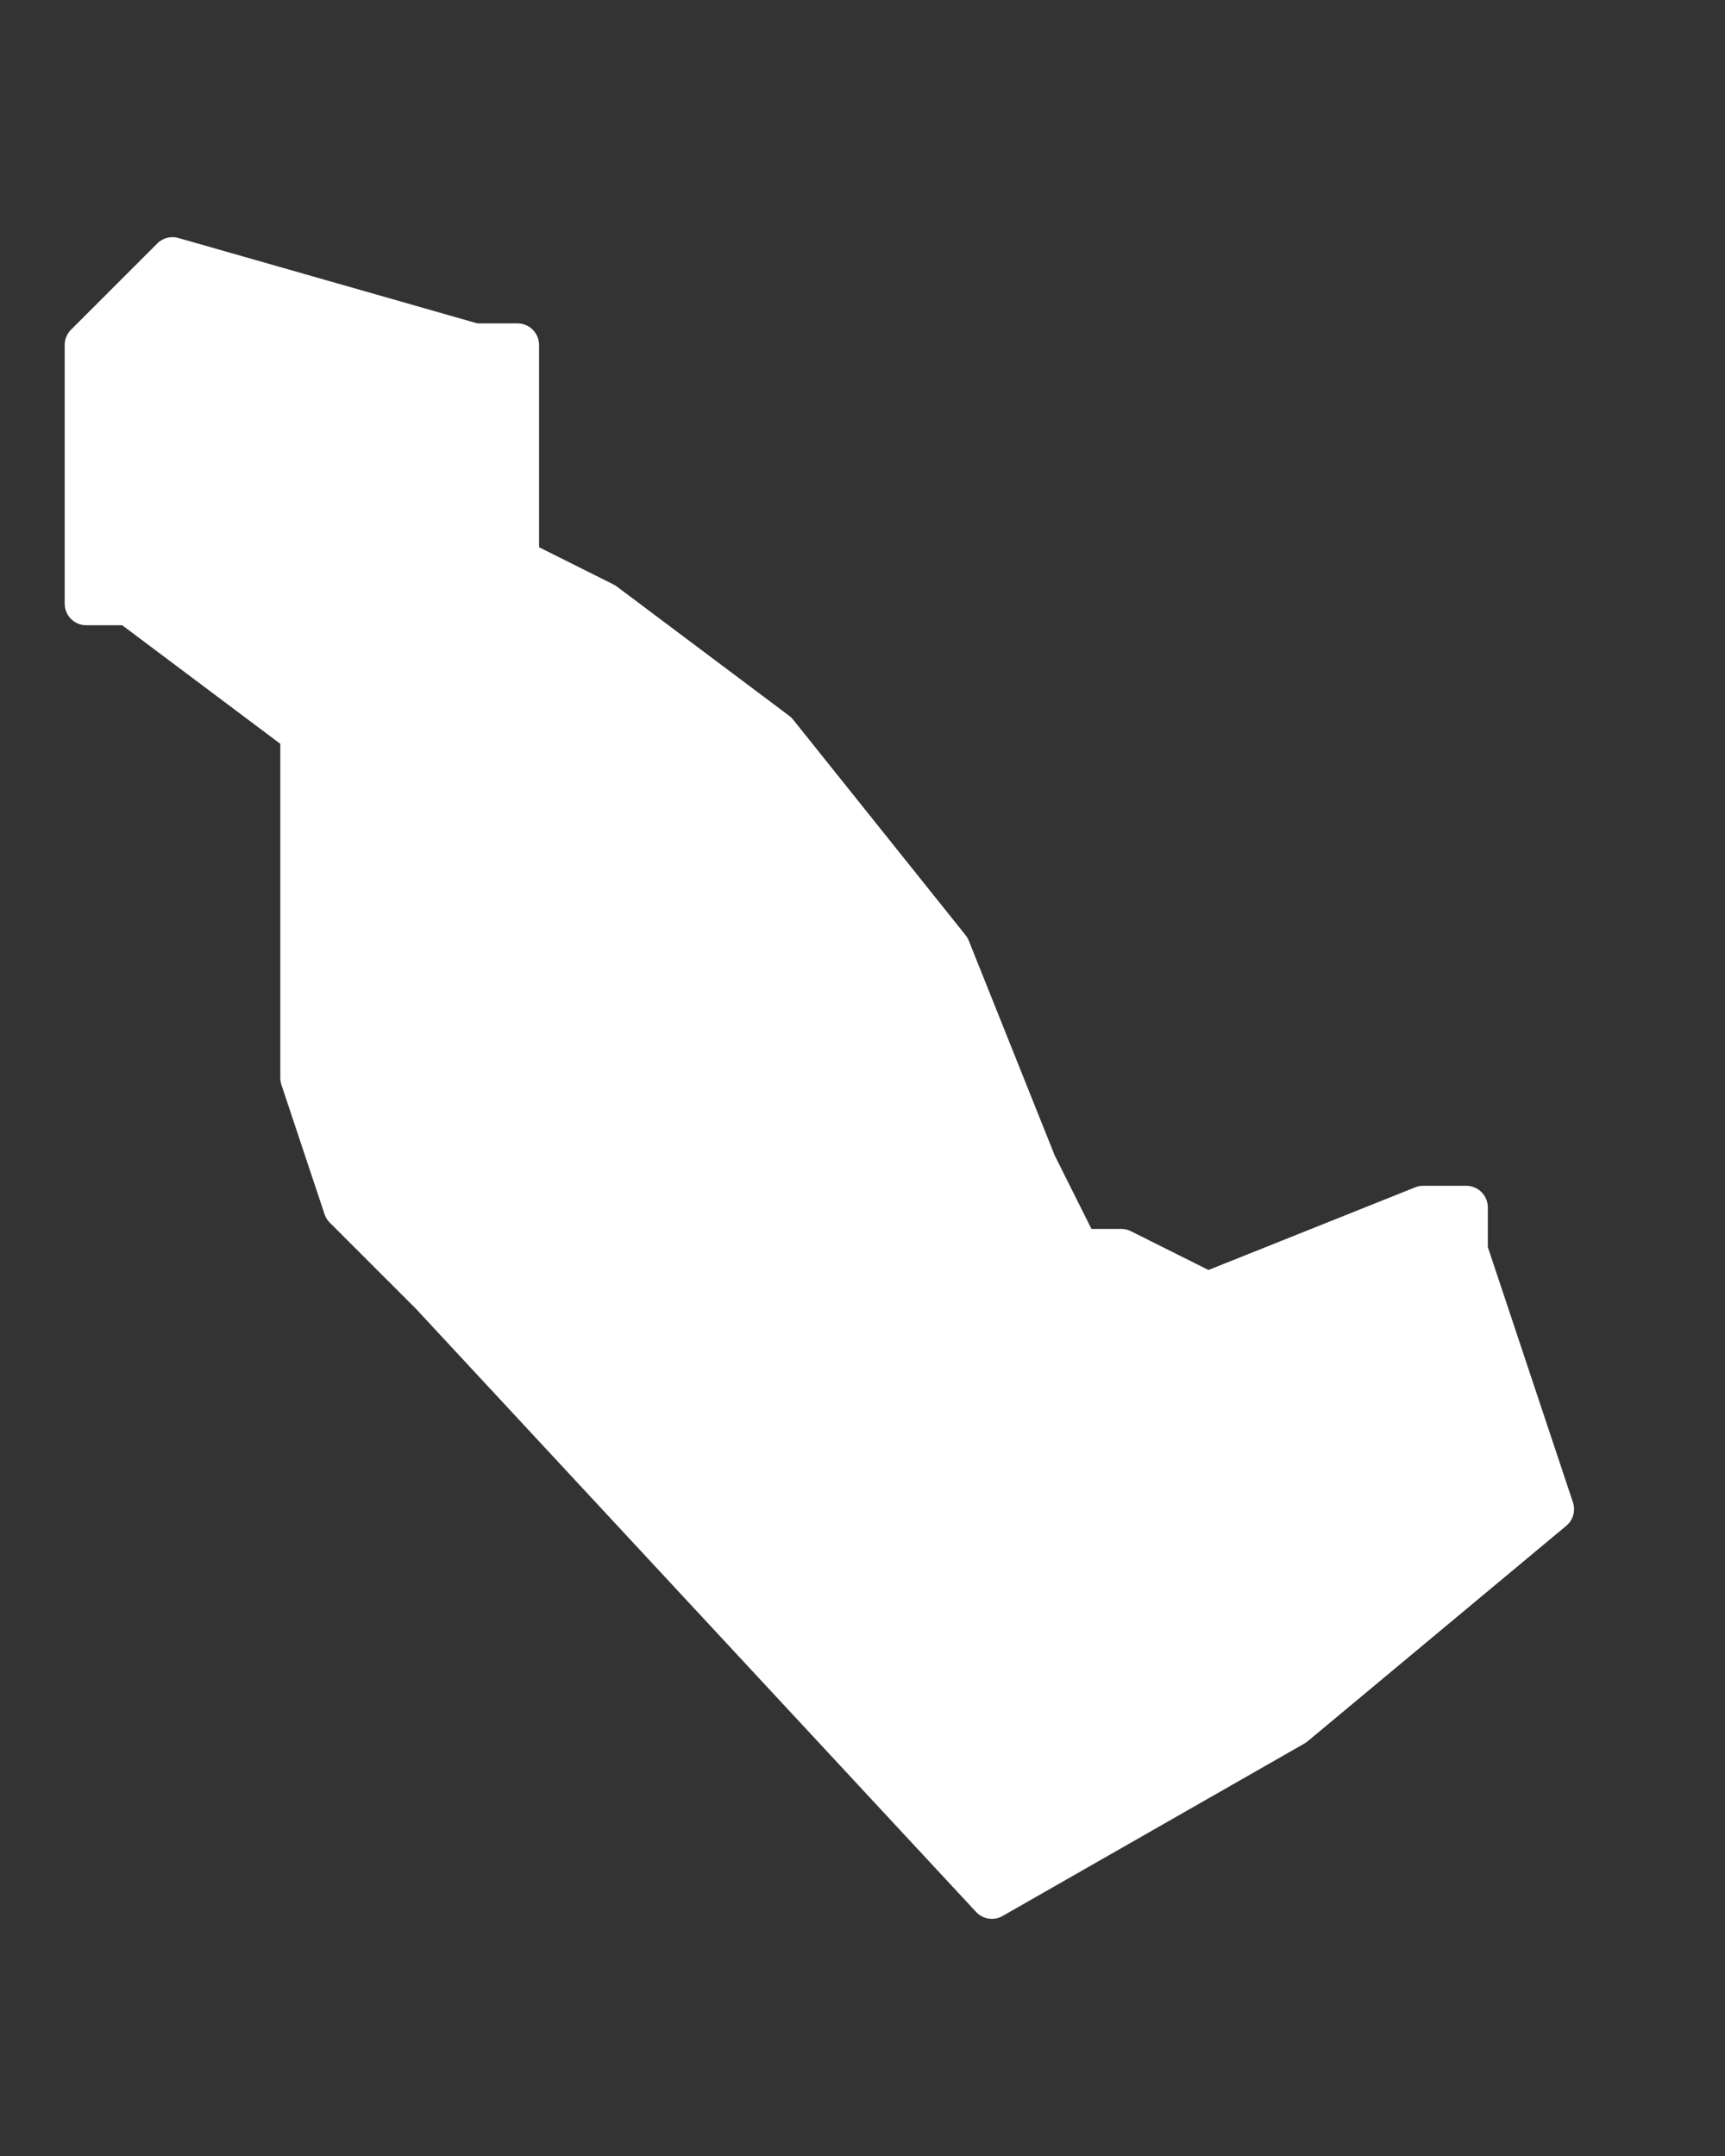 <svg width="4" height="5" viewBox="0 0 4 5" fill="none" xmlns="http://www.w3.org/2000/svg">
<rect x="0" y="0" width="4" height="5" fill="#333333" stroke="none"/>
<path d="M3.6 3.5L3 4L2.3 4.4L1 3L0.8 2.8L0.7 2.5V1.9V1.8V1.7L0.3 1.4H0.2V1.3V1.2V0.9V0.8L0.4 0.6L1.1 0.8H1.2V0.9V1.1V1.2V1.3L1.4 1.4L1.8 1.7L2.2 2.2L2.4 2.7L2.5 2.9H2.6L2.8 3L3.3 2.8H3.4V2.9L3.5 3.2L3.6 3.5Z" fill="white" stroke="white" stroke-width="0.1" stroke-linecap="round" stroke-linejoin="round"/>
</svg>
